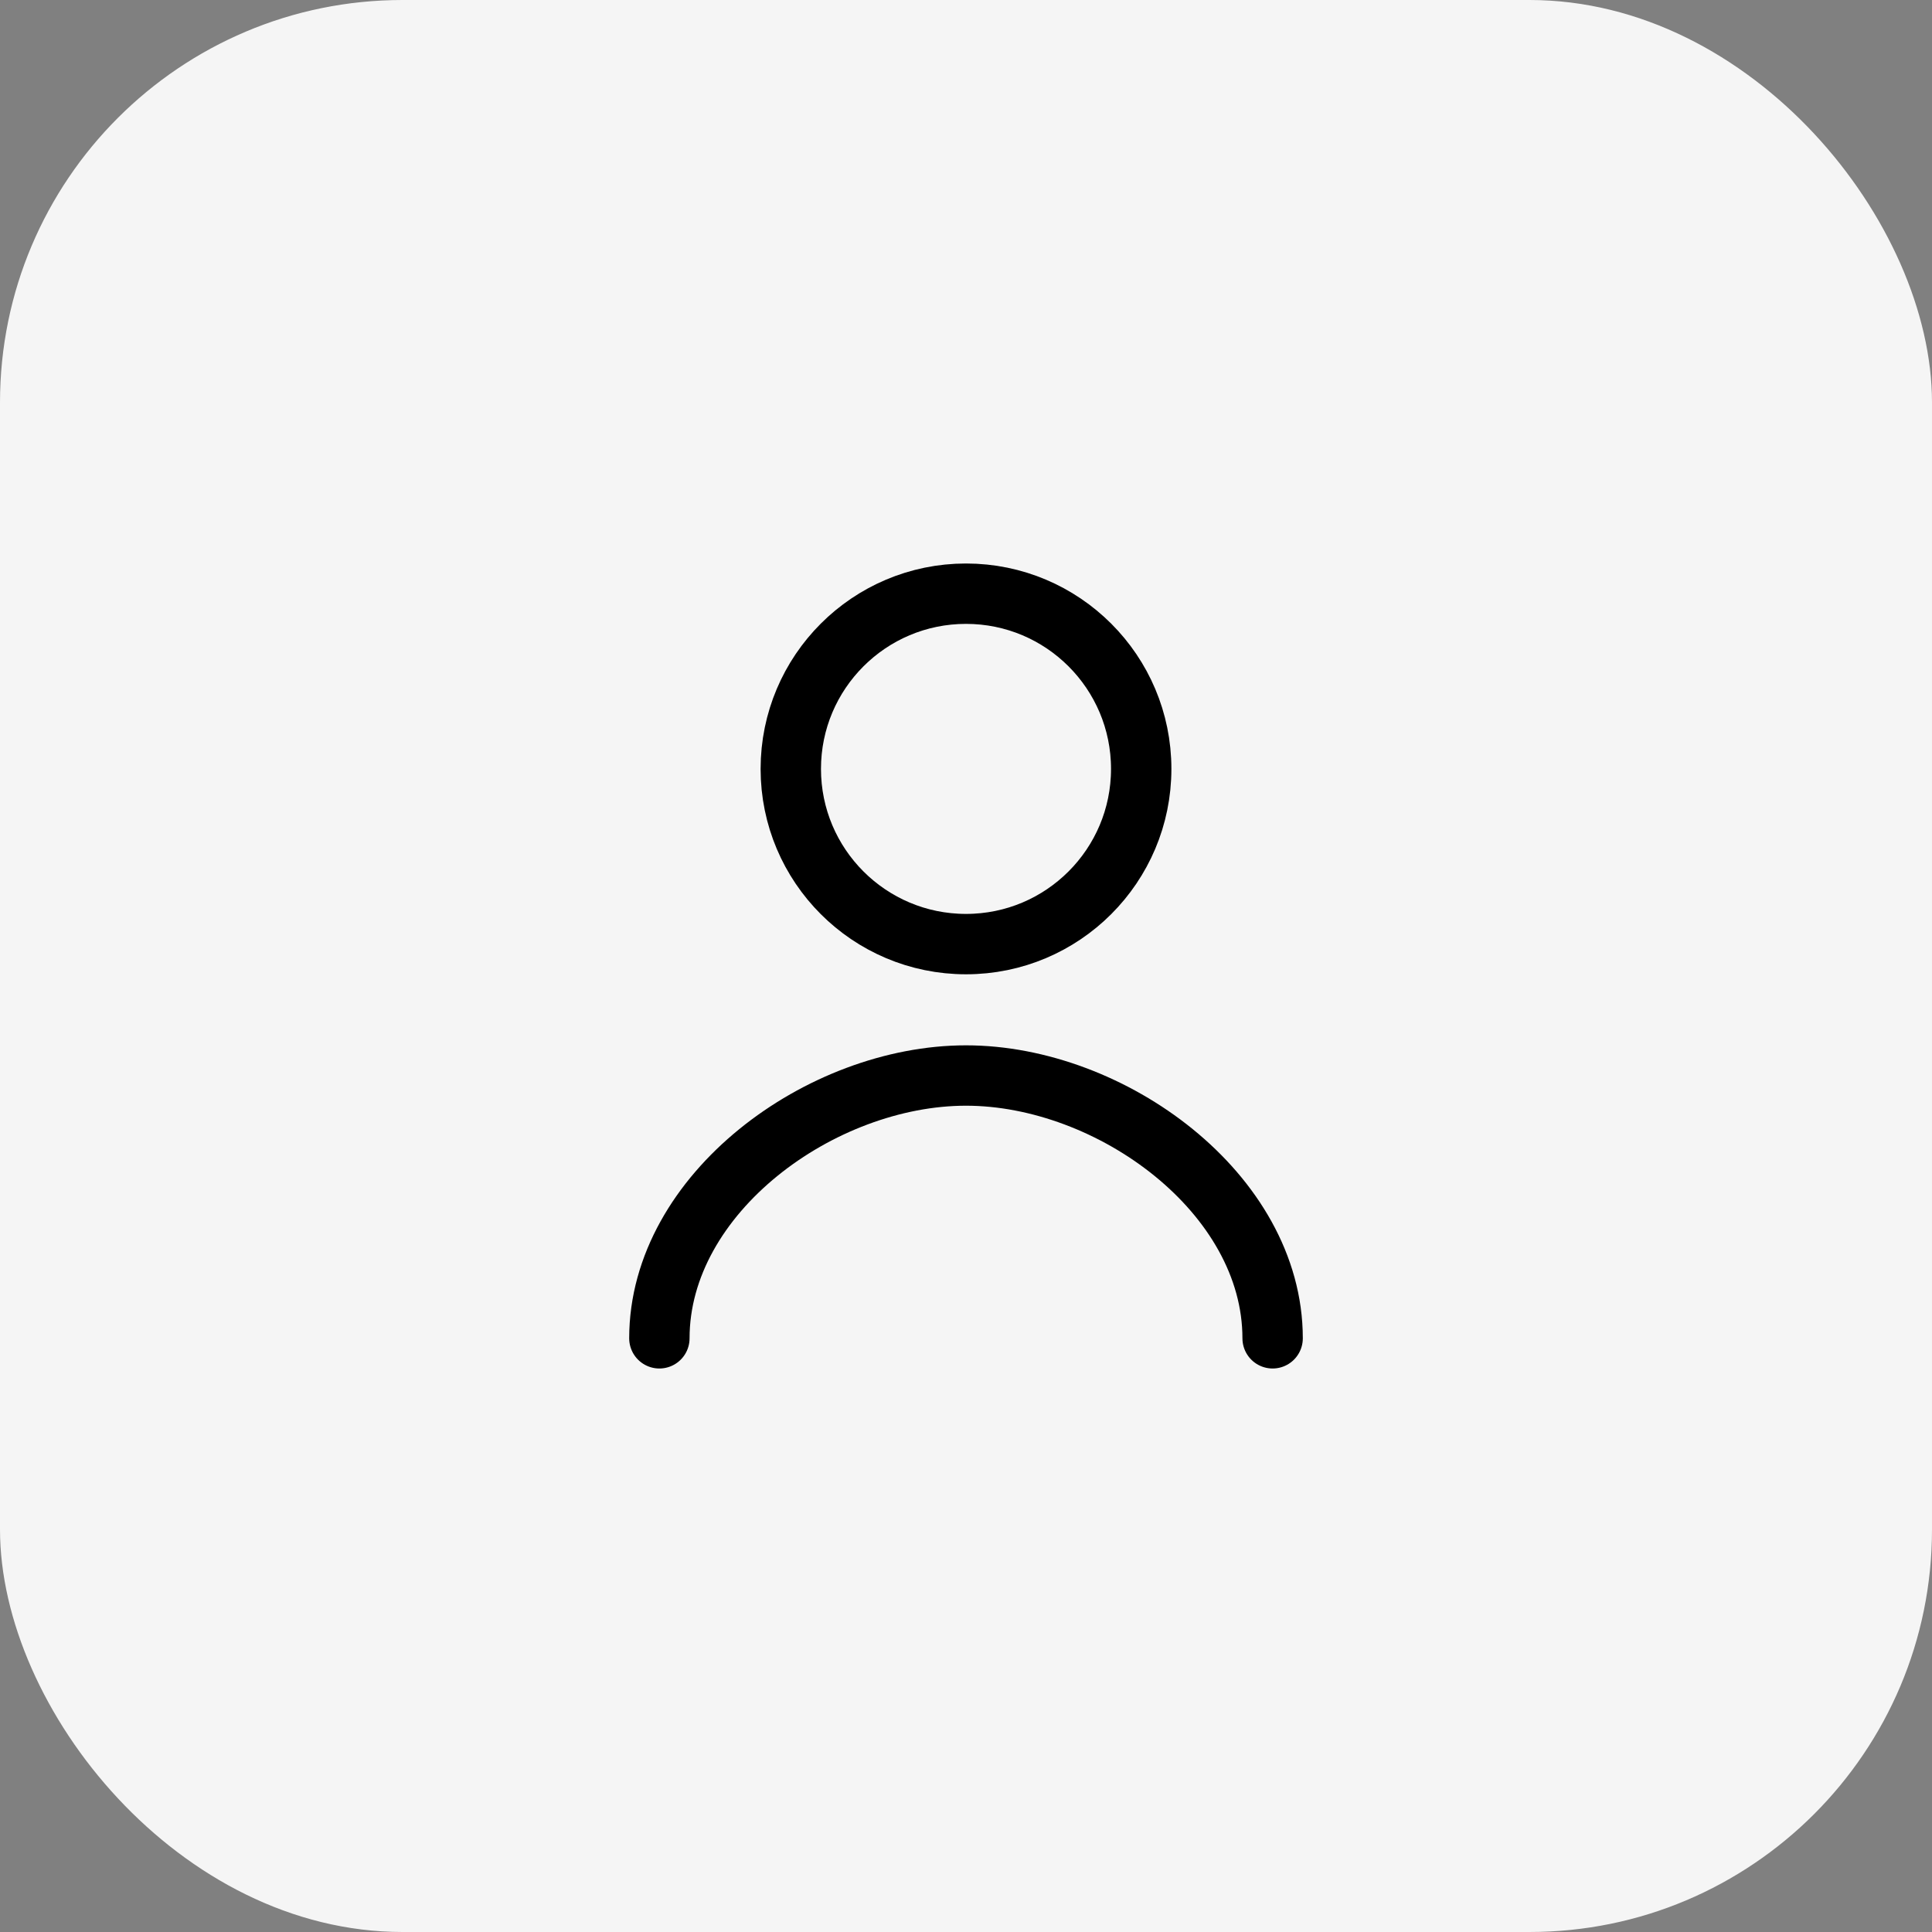 <svg width="48" height="48" viewBox="0 0 48 48" fill="none" xmlns="http://www.w3.org/2000/svg">
<rect x="0" y="0" width="48" height="48" fill="#808080" stroke="none"/>
<rect width="48" height="48" rx="10" fill="#F5F5F5"/>
<path d="M31.618 33.25C31.618 29.648 27.602 26.721 24 26.721C20.398 26.721 16.382 29.648 16.382 33.25" stroke="black" stroke-width="1.5" stroke-linecap="round" stroke-linejoin="round"/>
<path d="M24 23.456C26.404 23.456 28.353 21.507 28.353 19.103C28.353 16.699 26.404 14.75 24 14.75C21.596 14.75 19.647 16.699 19.647 19.103C19.647 21.507 21.596 23.456 24 23.456Z" stroke="black" stroke-width="1.5" stroke-linecap="round" stroke-linejoin="round"/>
</svg>
